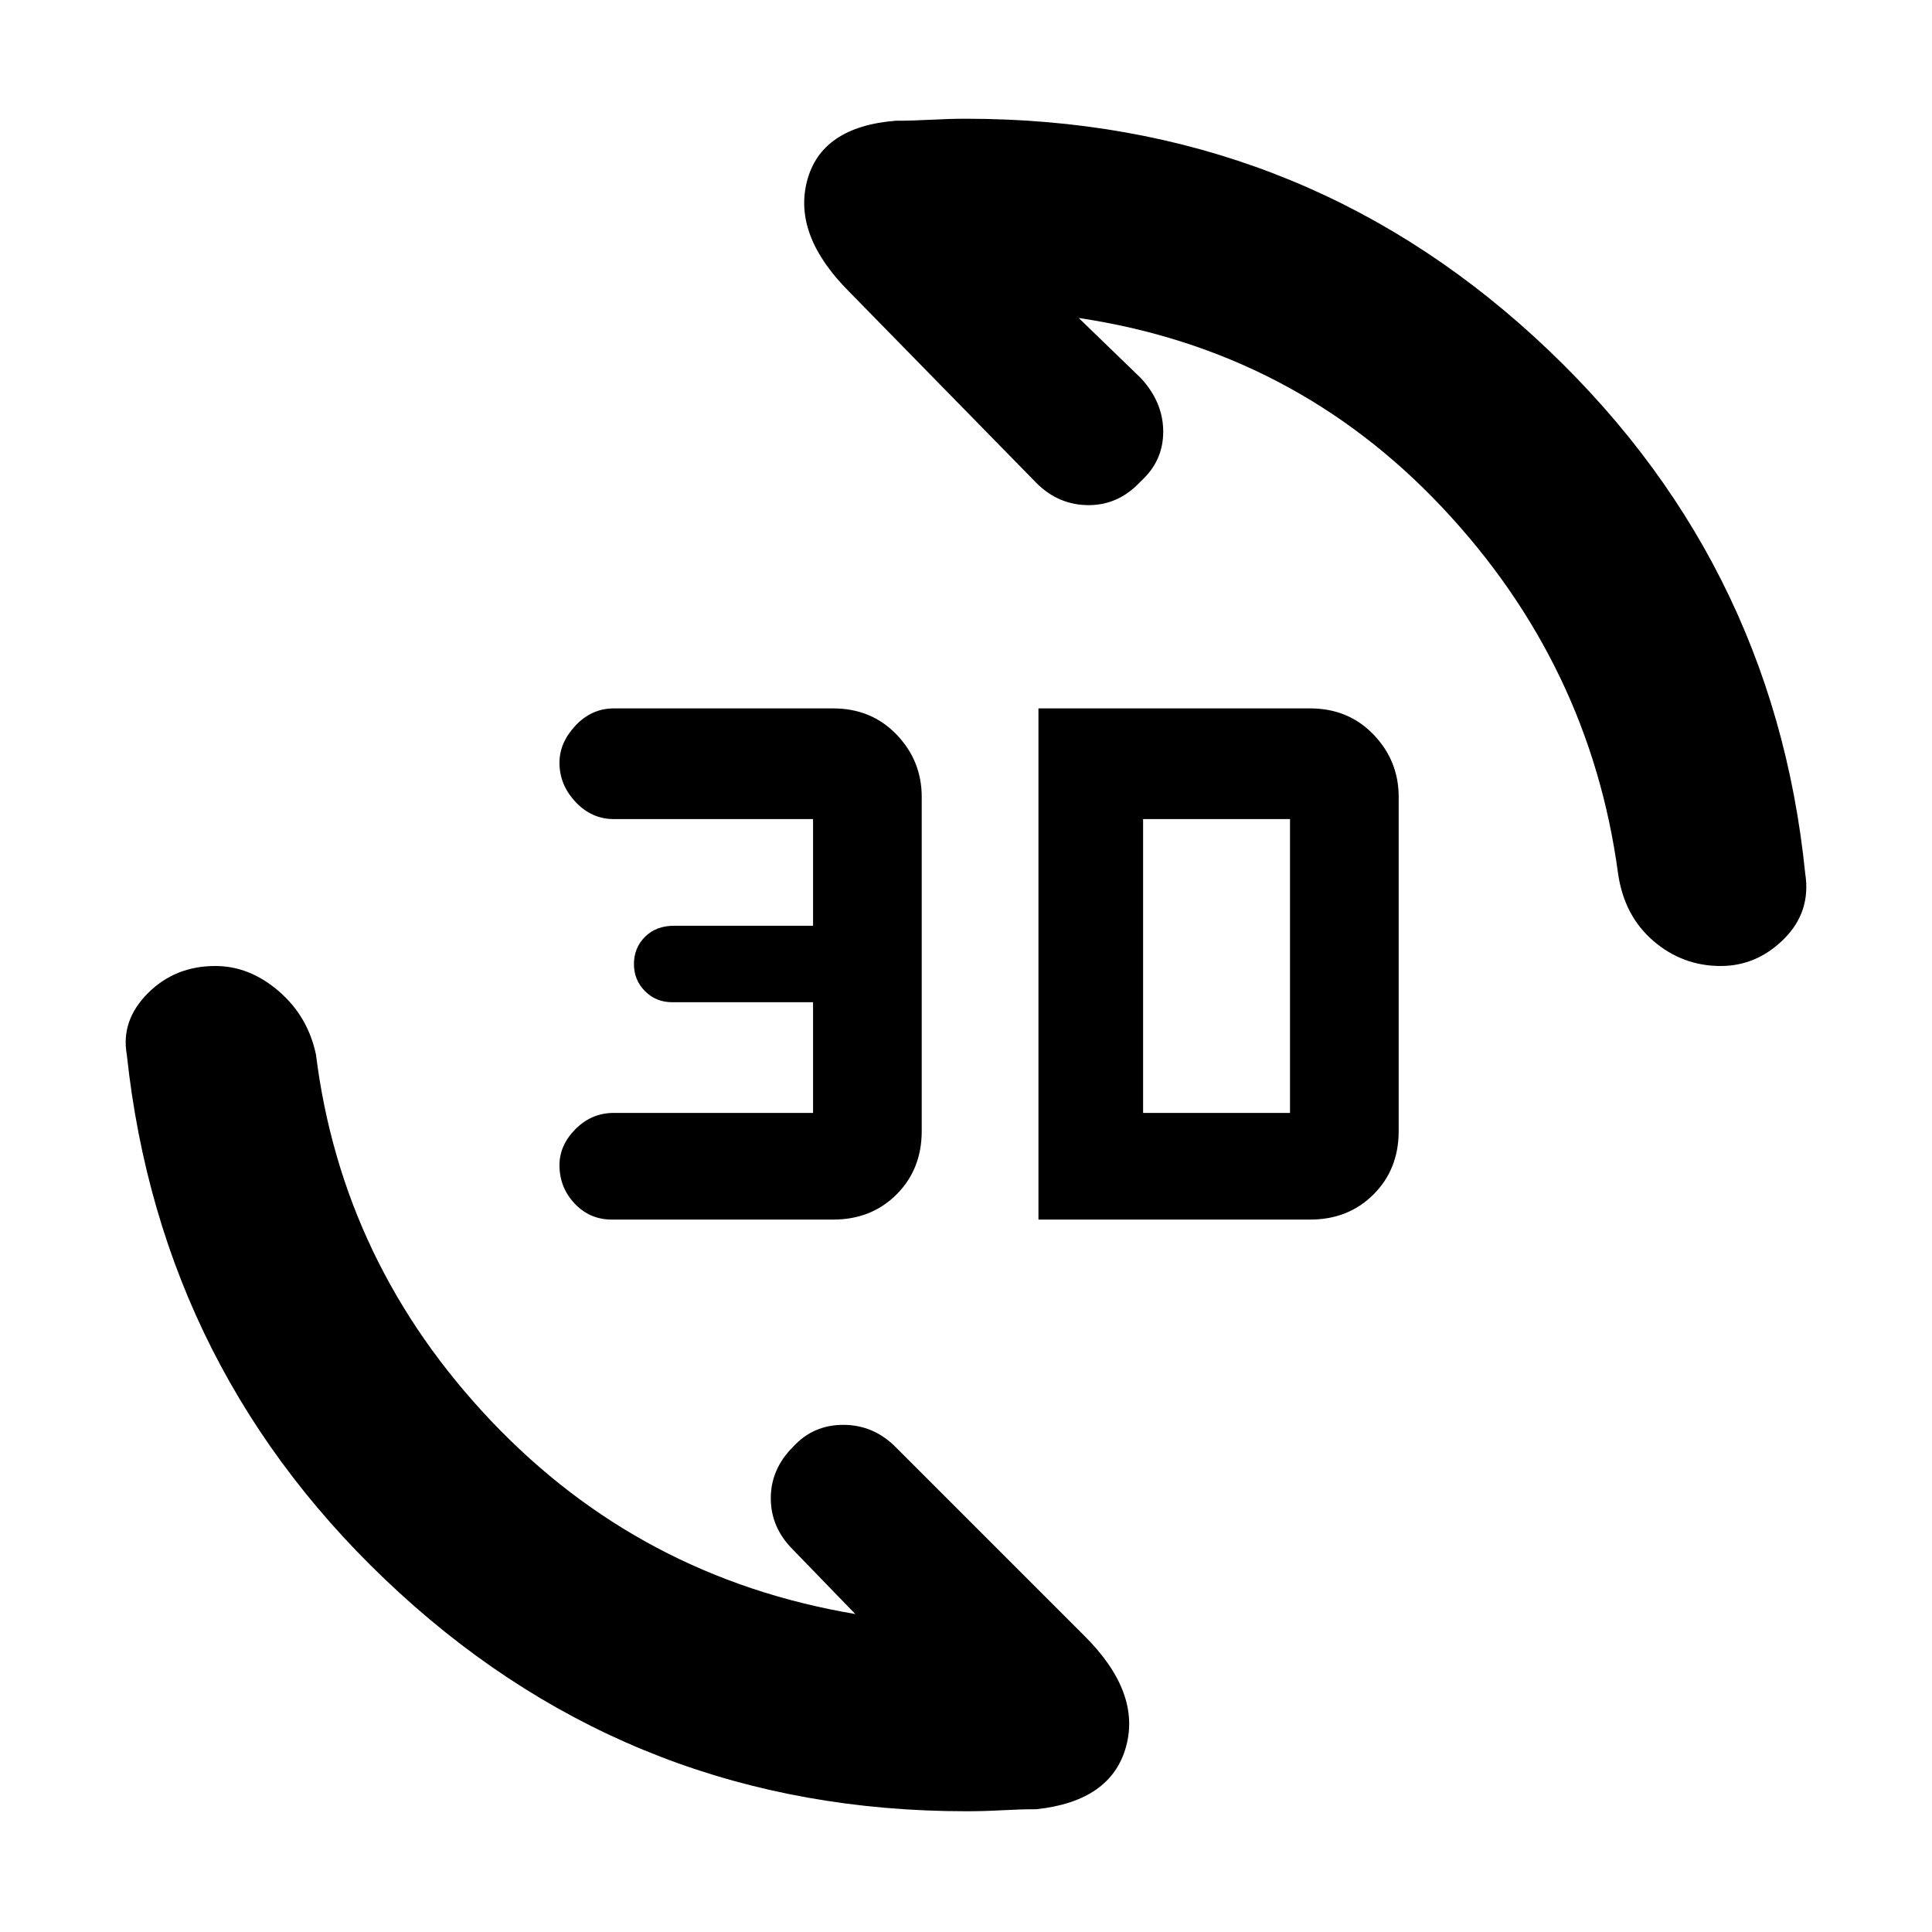 <svg xmlns="http://www.w3.org/2000/svg" height="48" width="48"><path d="M22.25 3Q22.65 3 23.125 2.975Q23.6 2.95 24 2.95Q32.2 2.95 38.125 8.375Q44.05 13.8 44.85 21.7Q45 22.65 44.325 23.325Q43.65 24 42.75 24Q41.8 24 41.075 23.375Q40.35 22.75 40.2 21.7Q39.5 16.5 35.825 12.6Q32.15 8.7 26.8 7.9L28.35 9.4Q28.9 10 28.9 10.725Q28.9 11.45 28.35 11.95Q27.8 12.55 27.05 12.55Q26.3 12.55 25.75 12L21.1 7.25Q19.7 5.85 20.05 4.5Q20.4 3.15 22.25 3ZM25.75 44.95Q25.35 44.95 24.9 44.975Q24.45 45 24 45Q15.85 45 9.925 39.575Q4 34.15 3.15 26.2Q3 25.35 3.675 24.675Q4.35 24 5.35 24Q6.2 24 6.925 24.625Q7.65 25.25 7.85 26.2Q8.5 31.4 12.2 35.3Q15.9 39.2 21.25 40.1L19.7 38.5Q19.15 37.95 19.15 37.225Q19.15 36.5 19.7 35.95Q20.2 35.4 20.95 35.4Q21.7 35.4 22.25 35.95L26.95 40.65Q28.35 42.05 27.975 43.4Q27.6 44.75 25.75 44.95ZM25.8 30.3V17.6H32.55Q33.5 17.6 34.125 18.25Q34.75 18.9 34.75 19.8V28.1Q34.75 29.05 34.125 29.675Q33.5 30.3 32.55 30.3ZM28.4 27.65H32.05Q32.05 27.65 32.05 27.65Q32.05 27.65 32.05 27.65V20.35Q32.05 20.35 32.05 20.35Q32.05 20.35 32.05 20.35H28.4ZM15.2 30.3Q14.65 30.3 14.275 29.9Q13.9 29.5 13.9 28.95Q13.9 28.45 14.3 28.05Q14.7 27.65 15.25 27.65H20.2V24.9H16.7Q16.3 24.9 16.025 24.625Q15.75 24.35 15.75 23.95Q15.75 23.55 16.025 23.275Q16.3 23 16.75 23H20.2V20.35H15.25Q14.7 20.35 14.3 19.925Q13.9 19.5 13.9 18.95Q13.9 18.45 14.3 18.025Q14.7 17.6 15.25 17.6H20.7Q21.65 17.6 22.275 18.25Q22.9 18.9 22.9 19.8V28.1Q22.9 29.05 22.275 29.675Q21.65 30.3 20.7 30.3Z"/></svg>